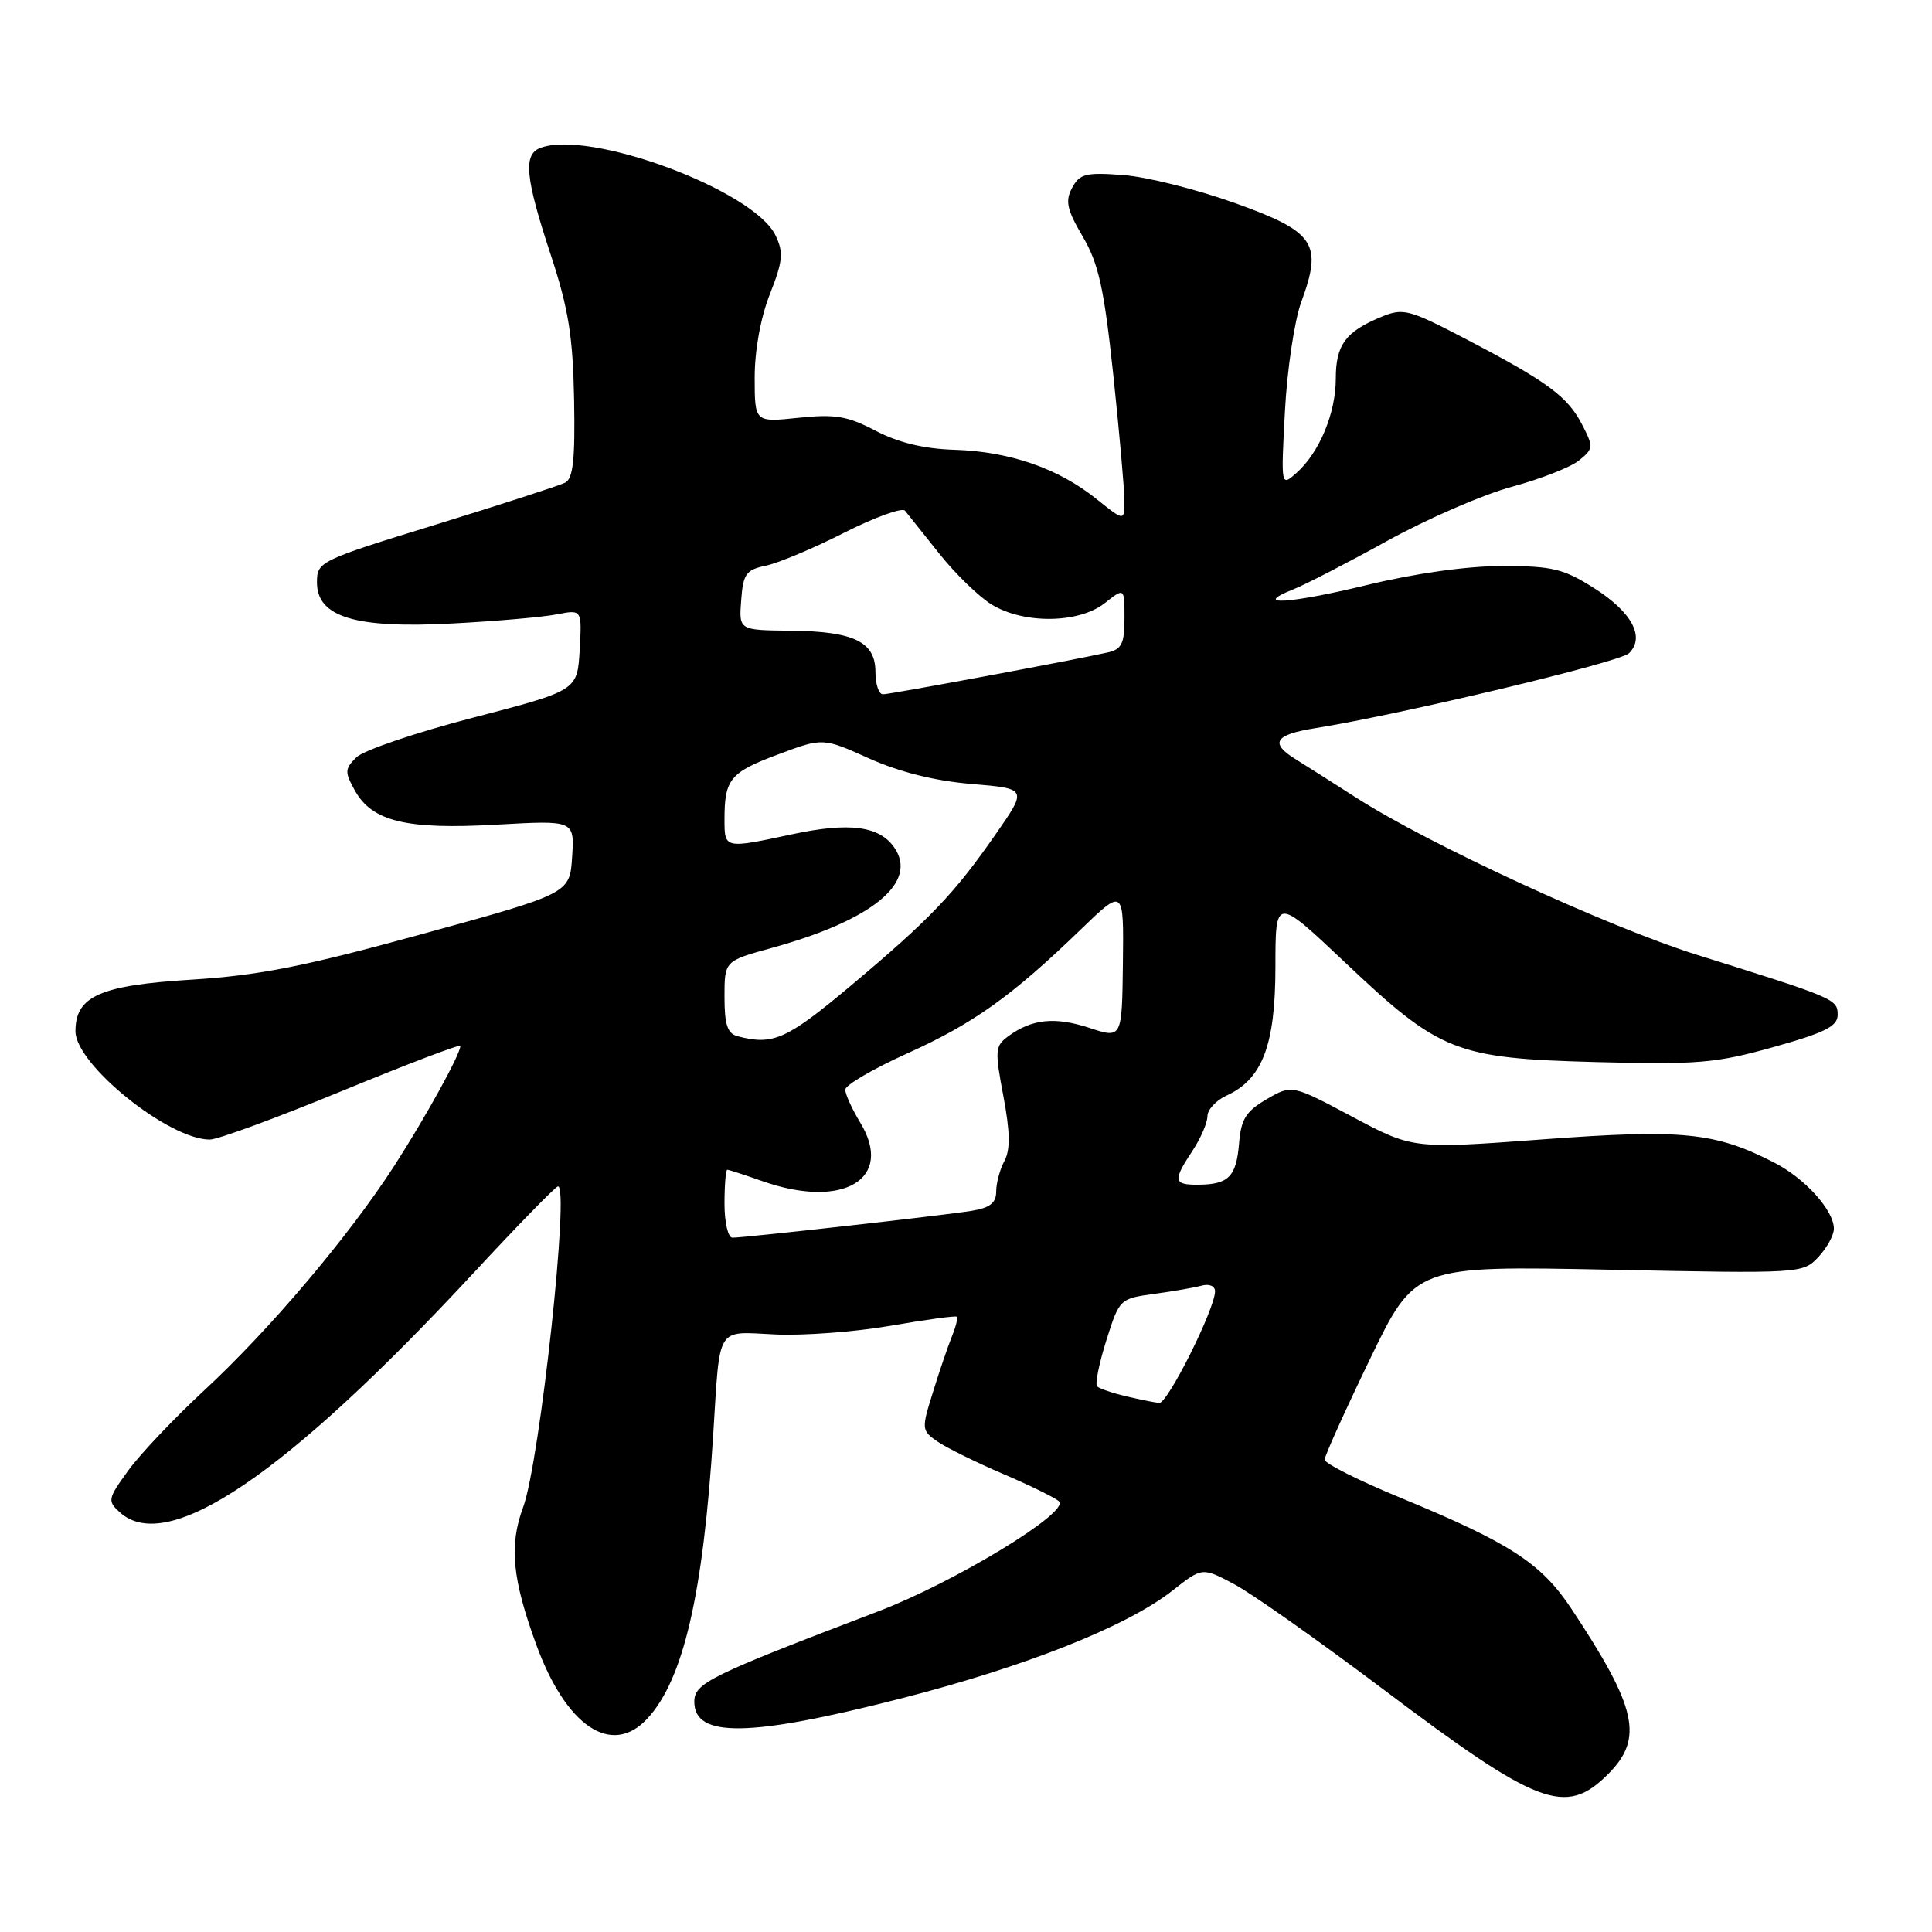 <?xml version="1.0" encoding="UTF-8" standalone="no"?>
<!DOCTYPE svg PUBLIC "-//W3C//DTD SVG 1.1//EN" "http://www.w3.org/Graphics/SVG/1.1/DTD/svg11.dtd" >
<svg xmlns="http://www.w3.org/2000/svg" xmlns:xlink="http://www.w3.org/1999/xlink" version="1.1" viewBox="0 0 256 256">
 <g >
 <path fill="currentColor"
d=" M 213.08 235.08 C 217.81 230.34 216.93 226.32 208.26 213.23 C 204.24 207.14 200.13 204.47 185.62 198.48 C 180.05 196.19 175.51 193.90 175.52 193.41 C 175.53 192.91 178.23 186.92 181.52 180.11 C 187.50 167.72 187.50 167.72 213.19 168.24 C 238.67 168.76 238.89 168.75 240.94 166.57 C 242.07 165.36 243.00 163.67 243.00 162.82 C 243.00 160.37 239.16 156.12 235.04 154.02 C 227.22 150.03 222.94 149.60 204.47 150.97 C 187.22 152.25 187.22 152.25 179.20 147.98 C 171.18 143.71 171.18 143.71 167.84 145.65 C 165.08 147.26 164.44 148.29 164.18 151.54 C 163.81 155.93 162.78 156.96 158.75 156.98 C 155.48 157.00 155.39 156.45 158.00 152.50 C 159.09 150.85 159.99 148.78 159.99 147.91 C 160.00 147.04 161.13 145.81 162.50 145.18 C 167.27 143.01 168.99 138.50 169.00 128.16 C 169.00 118.81 169.00 118.81 178.25 127.55 C 190.82 139.43 192.84 140.23 211.50 140.73 C 224.98 141.08 227.36 140.88 235.00 138.74 C 241.83 136.83 243.50 135.99 243.50 134.47 C 243.50 132.39 243.18 132.25 224.86 126.52 C 213.08 122.83 189.27 111.85 179.71 105.70 C 176.85 103.86 173.25 101.58 171.72 100.63 C 168.20 98.46 168.88 97.35 174.26 96.49 C 185.65 94.67 214.66 87.74 215.85 86.56 C 218.02 84.42 216.24 81.11 211.21 77.92 C 207.17 75.36 205.68 75.00 199.05 75.00 C 194.40 75.00 187.50 75.97 181.08 77.53 C 170.80 80.02 165.79 80.31 171.35 78.10 C 172.92 77.48 178.55 74.58 183.85 71.65 C 189.16 68.72 196.59 65.50 200.36 64.49 C 204.13 63.47 208.12 61.91 209.23 61.01 C 211.14 59.47 211.16 59.22 209.64 56.27 C 207.71 52.53 205.07 50.59 194.32 44.97 C 186.64 40.96 185.94 40.78 182.98 42.01 C 178.29 43.95 177.00 45.71 177.00 50.17 C 177.00 54.75 174.83 59.95 171.80 62.66 C 169.73 64.50 169.73 64.50 170.26 54.50 C 170.55 49.00 171.52 42.49 172.42 40.03 C 175.28 32.25 174.26 30.73 163.70 26.93 C 158.64 25.11 151.96 23.43 148.85 23.20 C 143.87 22.82 143.06 23.03 142.06 24.89 C 141.12 26.64 141.37 27.78 143.48 31.37 C 145.58 34.95 146.29 38.20 147.51 49.61 C 148.32 57.25 148.98 64.76 148.99 66.30 C 149.00 69.09 149.00 69.09 145.25 66.09 C 140.23 62.06 133.77 59.83 126.50 59.60 C 122.44 59.48 119.06 58.66 116.05 57.09 C 112.31 55.13 110.68 54.85 105.80 55.36 C 100.00 55.97 100.00 55.97 100.00 50.02 C 100.00 46.42 100.79 42.06 102.02 38.96 C 103.74 34.58 103.85 33.46 102.76 31.19 C 99.90 25.21 78.09 17.11 71.58 19.61 C 69.31 20.48 69.61 23.55 72.94 33.65 C 75.33 40.90 75.91 44.51 76.07 52.92 C 76.22 60.88 75.94 63.43 74.88 63.96 C 74.12 64.34 66.41 66.84 57.75 69.51 C 42.31 74.27 42.00 74.42 42.00 77.17 C 42.00 81.77 47.08 83.31 60.00 82.61 C 65.78 82.31 71.99 81.76 73.81 81.40 C 77.11 80.76 77.11 80.76 76.81 86.13 C 76.50 91.50 76.50 91.50 62.70 95.09 C 55.11 97.06 48.14 99.43 47.21 100.36 C 45.67 101.90 45.66 102.30 47.04 104.78 C 49.33 108.86 53.88 109.95 65.81 109.27 C 76.12 108.69 76.12 108.69 75.81 113.54 C 75.50 118.39 75.50 118.39 56.00 123.75 C 40.30 128.07 34.33 129.25 25.35 129.81 C 13.23 130.56 10.00 132.00 10.00 136.65 C 10.00 141.05 22.35 151.00 27.80 151.00 C 28.84 151.00 36.73 148.10 45.34 144.55 C 53.95 141.00 61.00 138.32 61.00 138.59 C 61.00 139.69 56.46 147.92 52.29 154.41 C 46.25 163.78 35.75 176.19 27.04 184.25 C 23.08 187.92 18.55 192.70 16.98 194.87 C 14.27 198.61 14.22 198.89 15.89 200.40 C 22.19 206.10 37.90 195.46 62.80 168.62 C 68.47 162.50 73.47 157.37 73.91 157.21 C 75.55 156.63 71.53 193.77 69.31 199.74 C 67.45 204.75 67.87 209.20 71.04 217.88 C 75.00 228.76 81.03 232.81 85.75 227.75 C 90.55 222.61 93.18 211.25 94.51 190.00 C 95.43 175.44 94.80 176.45 102.70 176.82 C 106.44 177.00 113.33 176.48 118.00 175.67 C 122.67 174.86 126.63 174.32 126.79 174.47 C 126.95 174.62 126.65 175.81 126.12 177.12 C 125.59 178.43 124.46 181.75 123.61 184.50 C 122.09 189.36 122.11 189.54 124.20 191.00 C 125.39 191.82 129.32 193.76 132.93 195.31 C 136.54 196.85 139.87 198.49 140.33 198.94 C 141.77 200.37 126.51 209.65 116.33 213.53 C 93.98 222.05 92.00 223.02 92.00 225.49 C 92.00 230.30 99.28 230.19 119.22 225.10 C 135.93 220.83 149.33 215.51 155.40 210.73 C 159.30 207.66 159.30 207.66 163.55 209.92 C 165.89 211.16 174.70 217.38 183.14 223.73 C 203.87 239.36 207.44 240.71 213.08 235.08 Z  M 149.20 185.01 C 147.38 184.58 145.66 183.99 145.37 183.70 C 145.08 183.41 145.63 180.68 146.59 177.62 C 148.33 172.12 148.38 172.07 152.92 171.45 C 155.44 171.11 158.29 170.61 159.25 170.35 C 160.23 170.08 161.00 170.41 161.00 171.10 C 161.00 173.42 154.71 186.00 153.60 185.90 C 153.00 185.84 151.01 185.44 149.20 185.01 Z  M 96.00 159.50 C 96.00 157.03 96.17 155.00 96.37 155.00 C 96.58 155.00 98.66 155.68 101.00 156.50 C 111.73 160.29 118.54 156.22 113.98 148.74 C 112.90 146.96 112.01 145.00 112.00 144.39 C 112.00 143.78 115.70 141.62 120.22 139.58 C 128.98 135.63 134.05 132.01 143.20 123.17 C 148.91 117.66 148.91 117.66 148.79 127.64 C 148.67 137.62 148.67 137.62 144.35 136.20 C 139.80 134.70 136.73 135.01 133.61 137.30 C 131.85 138.58 131.80 139.16 132.95 145.23 C 133.85 150.03 133.89 152.33 133.09 153.83 C 132.49 154.95 132.00 156.78 132.00 157.89 C 132.00 159.39 131.17 160.05 128.75 160.44 C 125.15 161.03 98.70 164.00 97.05 164.00 C 96.47 164.00 96.00 161.97 96.00 159.50 Z  M 97.75 137.31 C 96.39 136.96 96.00 135.79 96.00 132.09 C 96.00 127.33 96.00 127.33 102.25 125.61 C 115.60 121.94 121.73 116.91 118.48 112.28 C 116.50 109.44 112.51 108.93 104.99 110.54 C 95.98 112.47 96.00 112.48 96.00 108.58 C 96.00 103.24 96.74 102.34 103.09 99.97 C 109.04 97.74 109.04 97.74 115.19 100.51 C 119.22 102.31 123.90 103.48 128.74 103.88 C 136.13 104.50 136.13 104.50 131.96 110.50 C 126.46 118.42 123.22 121.81 112.71 130.63 C 104.23 137.74 102.45 138.54 97.75 137.31 Z  M 116.00 89.04 C 116.00 85.03 113.15 83.65 104.71 83.57 C 97.91 83.50 97.91 83.50 98.21 79.54 C 98.47 76.03 98.85 75.50 101.50 74.95 C 103.15 74.60 107.82 72.64 111.87 70.58 C 115.93 68.53 119.55 67.22 119.92 67.67 C 120.30 68.13 122.34 70.69 124.46 73.36 C 126.58 76.03 129.71 79.07 131.41 80.11 C 135.67 82.71 142.94 82.62 146.37 79.93 C 149.00 77.85 149.00 77.85 149.00 81.91 C 149.00 85.30 148.63 86.04 146.75 86.46 C 141.85 87.55 117.93 92.00 116.99 92.00 C 116.45 92.00 116.00 90.67 116.00 89.04 Z "/>
</g>
</svg>